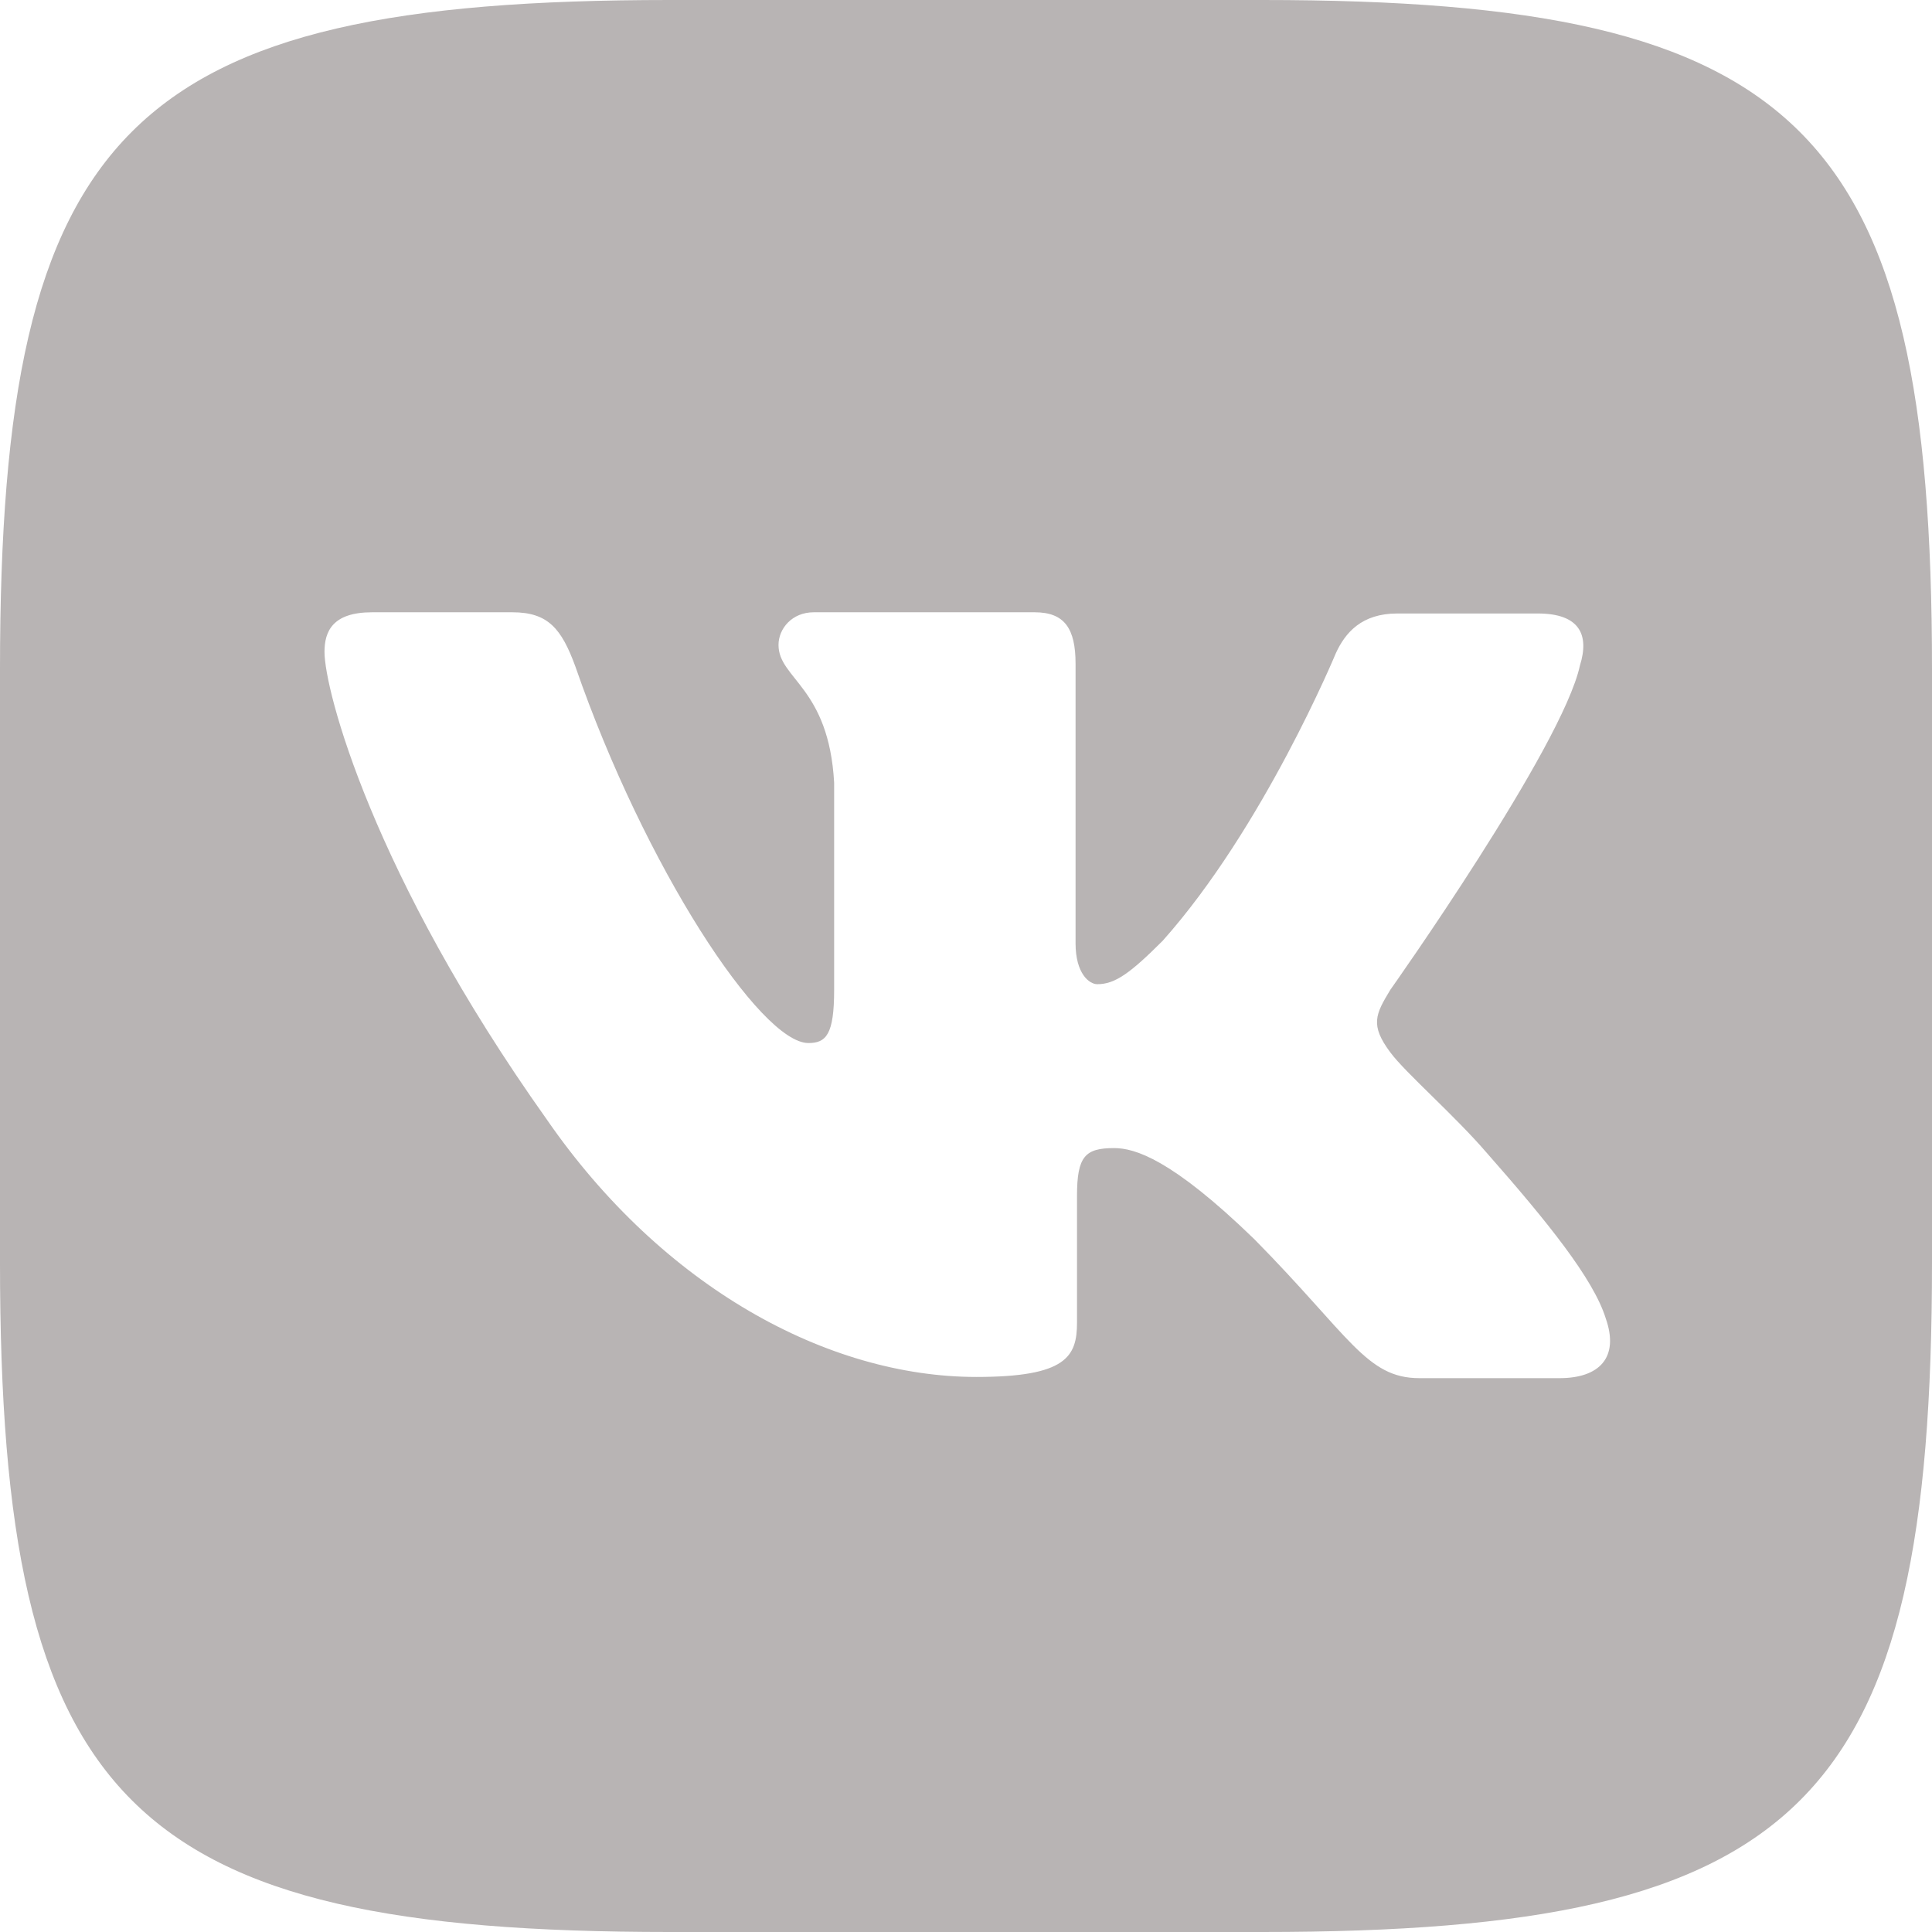 <svg width="24" height="24" viewBox="0 0 24 24" fill="none" xmlns="http://www.w3.org/2000/svg">
<path d="M15.683 0H8.316C1.594 0 -6.10352e-05 1.594 -6.10352e-05 8.316V15.684C-6.10352e-05 22.406 1.594 24 8.316 24H15.683C22.406 24 24 22.406 24 15.684V8.316C24 1.594 22.39 0 15.683 0ZM19.375 17.12H17.633C16.973 17.12 16.769 16.597 15.582 15.394C14.551 14.394 14.094 14.262 13.84 14.262C13.481 14.262 13.379 14.363 13.379 14.855V16.43C13.379 16.852 13.246 17.105 12.129 17.105C10.281 17.105 8.23 15.988 6.792 13.906C4.624 10.855 4.031 8.57 4.031 8.098C4.031 7.843 4.132 7.606 4.621 7.606H6.366C6.808 7.606 6.976 7.809 7.148 8.281C8.011 10.773 9.449 12.957 10.042 12.957C10.261 12.957 10.362 12.855 10.362 12.297V9.723C10.296 8.535 9.671 8.433 9.671 8.012C9.671 7.809 9.839 7.606 10.108 7.606H12.854C13.225 7.606 13.361 7.809 13.361 8.246V11.718C13.361 12.093 13.53 12.226 13.631 12.226C13.85 12.226 14.037 12.093 14.443 11.687C15.697 10.281 16.595 8.113 16.595 8.113C16.712 7.858 16.916 7.621 17.357 7.621H19.103C19.627 7.621 19.744 7.89 19.627 8.265C19.408 9.28 17.271 12.296 17.271 12.296C17.087 12.6 17.017 12.733 17.271 13.073C17.459 13.327 18.068 13.854 18.474 14.327C19.22 15.174 19.794 15.885 19.947 16.377C20.119 16.866 19.865 17.12 19.373 17.12L19.375 17.12Z" fill="#B8B4B4"/>
</svg>
